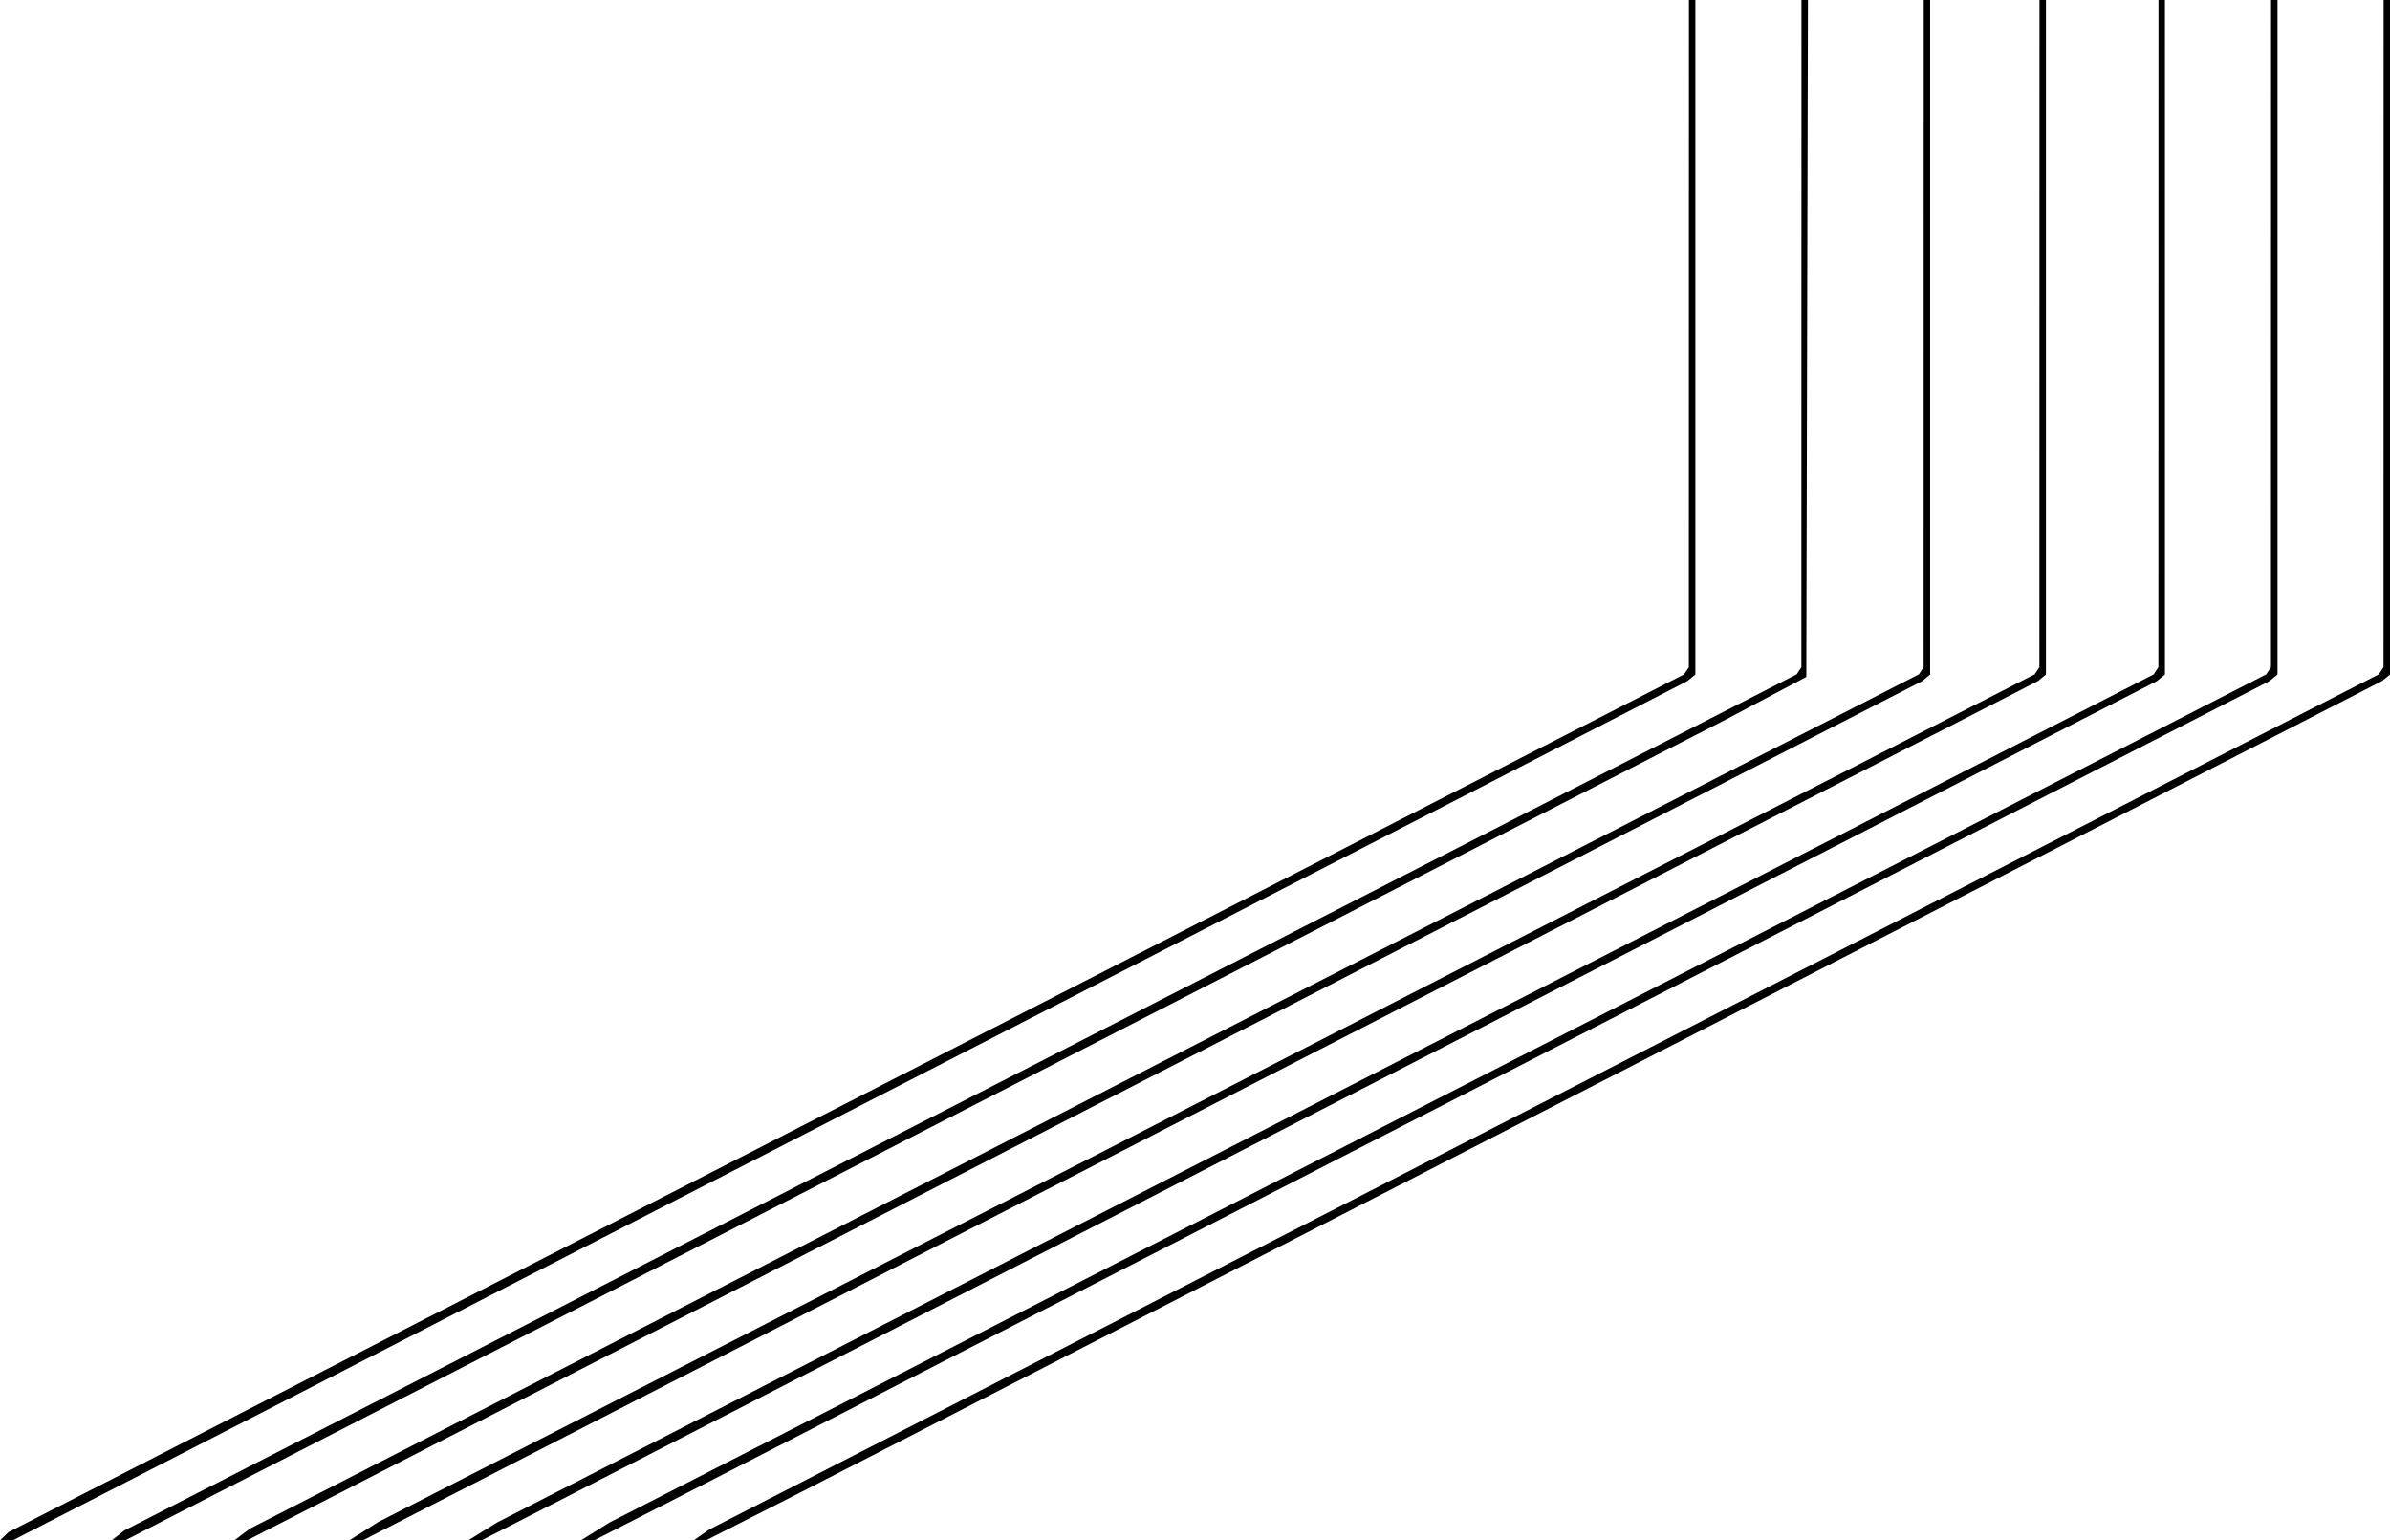<svg xmlns="http://www.w3.org/2000/svg" version="1.1" xml:space="preserve" viewBox="27.84 26.95 137.81 88.83"><path d="m28.083 115.54 0.245-0.237 96.619-49.467 0.136-0.204 0.136-0.204 3e-3 -19.24 3e-3 -19.24h0.371v38.899l-0.464 0.379-12.611 6.484-83.95 43.067h-0.734zm6.559-0.048 0.362-0.285 96.433-49.37 0.136-0.204 0.136-0.204 3e-3 -19.24 3e-3 -19.24h0.373l-0.047 19.518-0.047 19.518-4.636 2.457-87.346 44.791-4.959 2.545h-0.773zm7.152-0.049 0.442-0.335 96.248-49.271 0.273-0.409 3e-3 -19.24 3e-3 -19.24h0.371v38.899l-0.232 0.191-0.232 0.191-27.075 13.894-64.165 32.918-5.348 2.736h-0.729zm7.026-0.198 0.835-0.528 41.911-21.429 53.595-27.454 0.273-0.406 3e-3 -19.24 3e-3 -19.24h0.371v38.899l-0.464 0.378-20.214 10.377-71.027 36.438-5.348 2.738-0.772-4e-3 0.835-0.528zm6.862 9e-3 0.835-0.516 95.506-48.898 0.136-0.206 0.136-0.206 3e-3 -19.24 3e-3 -19.24h0.371v38.899l-0.464 0.378-20.214 10.377-71.212 36.53-5.181 2.646-0.753-8e-3 0.835-0.516zm6.491-3.7e-4 0.835-0.517 34.679-17.742 60.827-31.159 0.136-0.204 0.136-0.204 3e-3 -19.24 3e-3 -19.24h0.371v38.899l-0.464 0.38-27.446 14.083-63.98 32.821-5.181 2.648-0.753-8e-3 0.835-0.517zm6.114 0.21 0.448-0.314 34.329-17.586 61.94-31.728 0.136-0.204 0.136-0.204 3e-3 -19.24 3e-3 -19.24h0.371v38.899l-0.232 0.188-0.232 0.188-13.352 6.857-78.074 40.049-5.215 2.648h-0.709l0.448-0.314z" stroke-width=".185"/></svg>